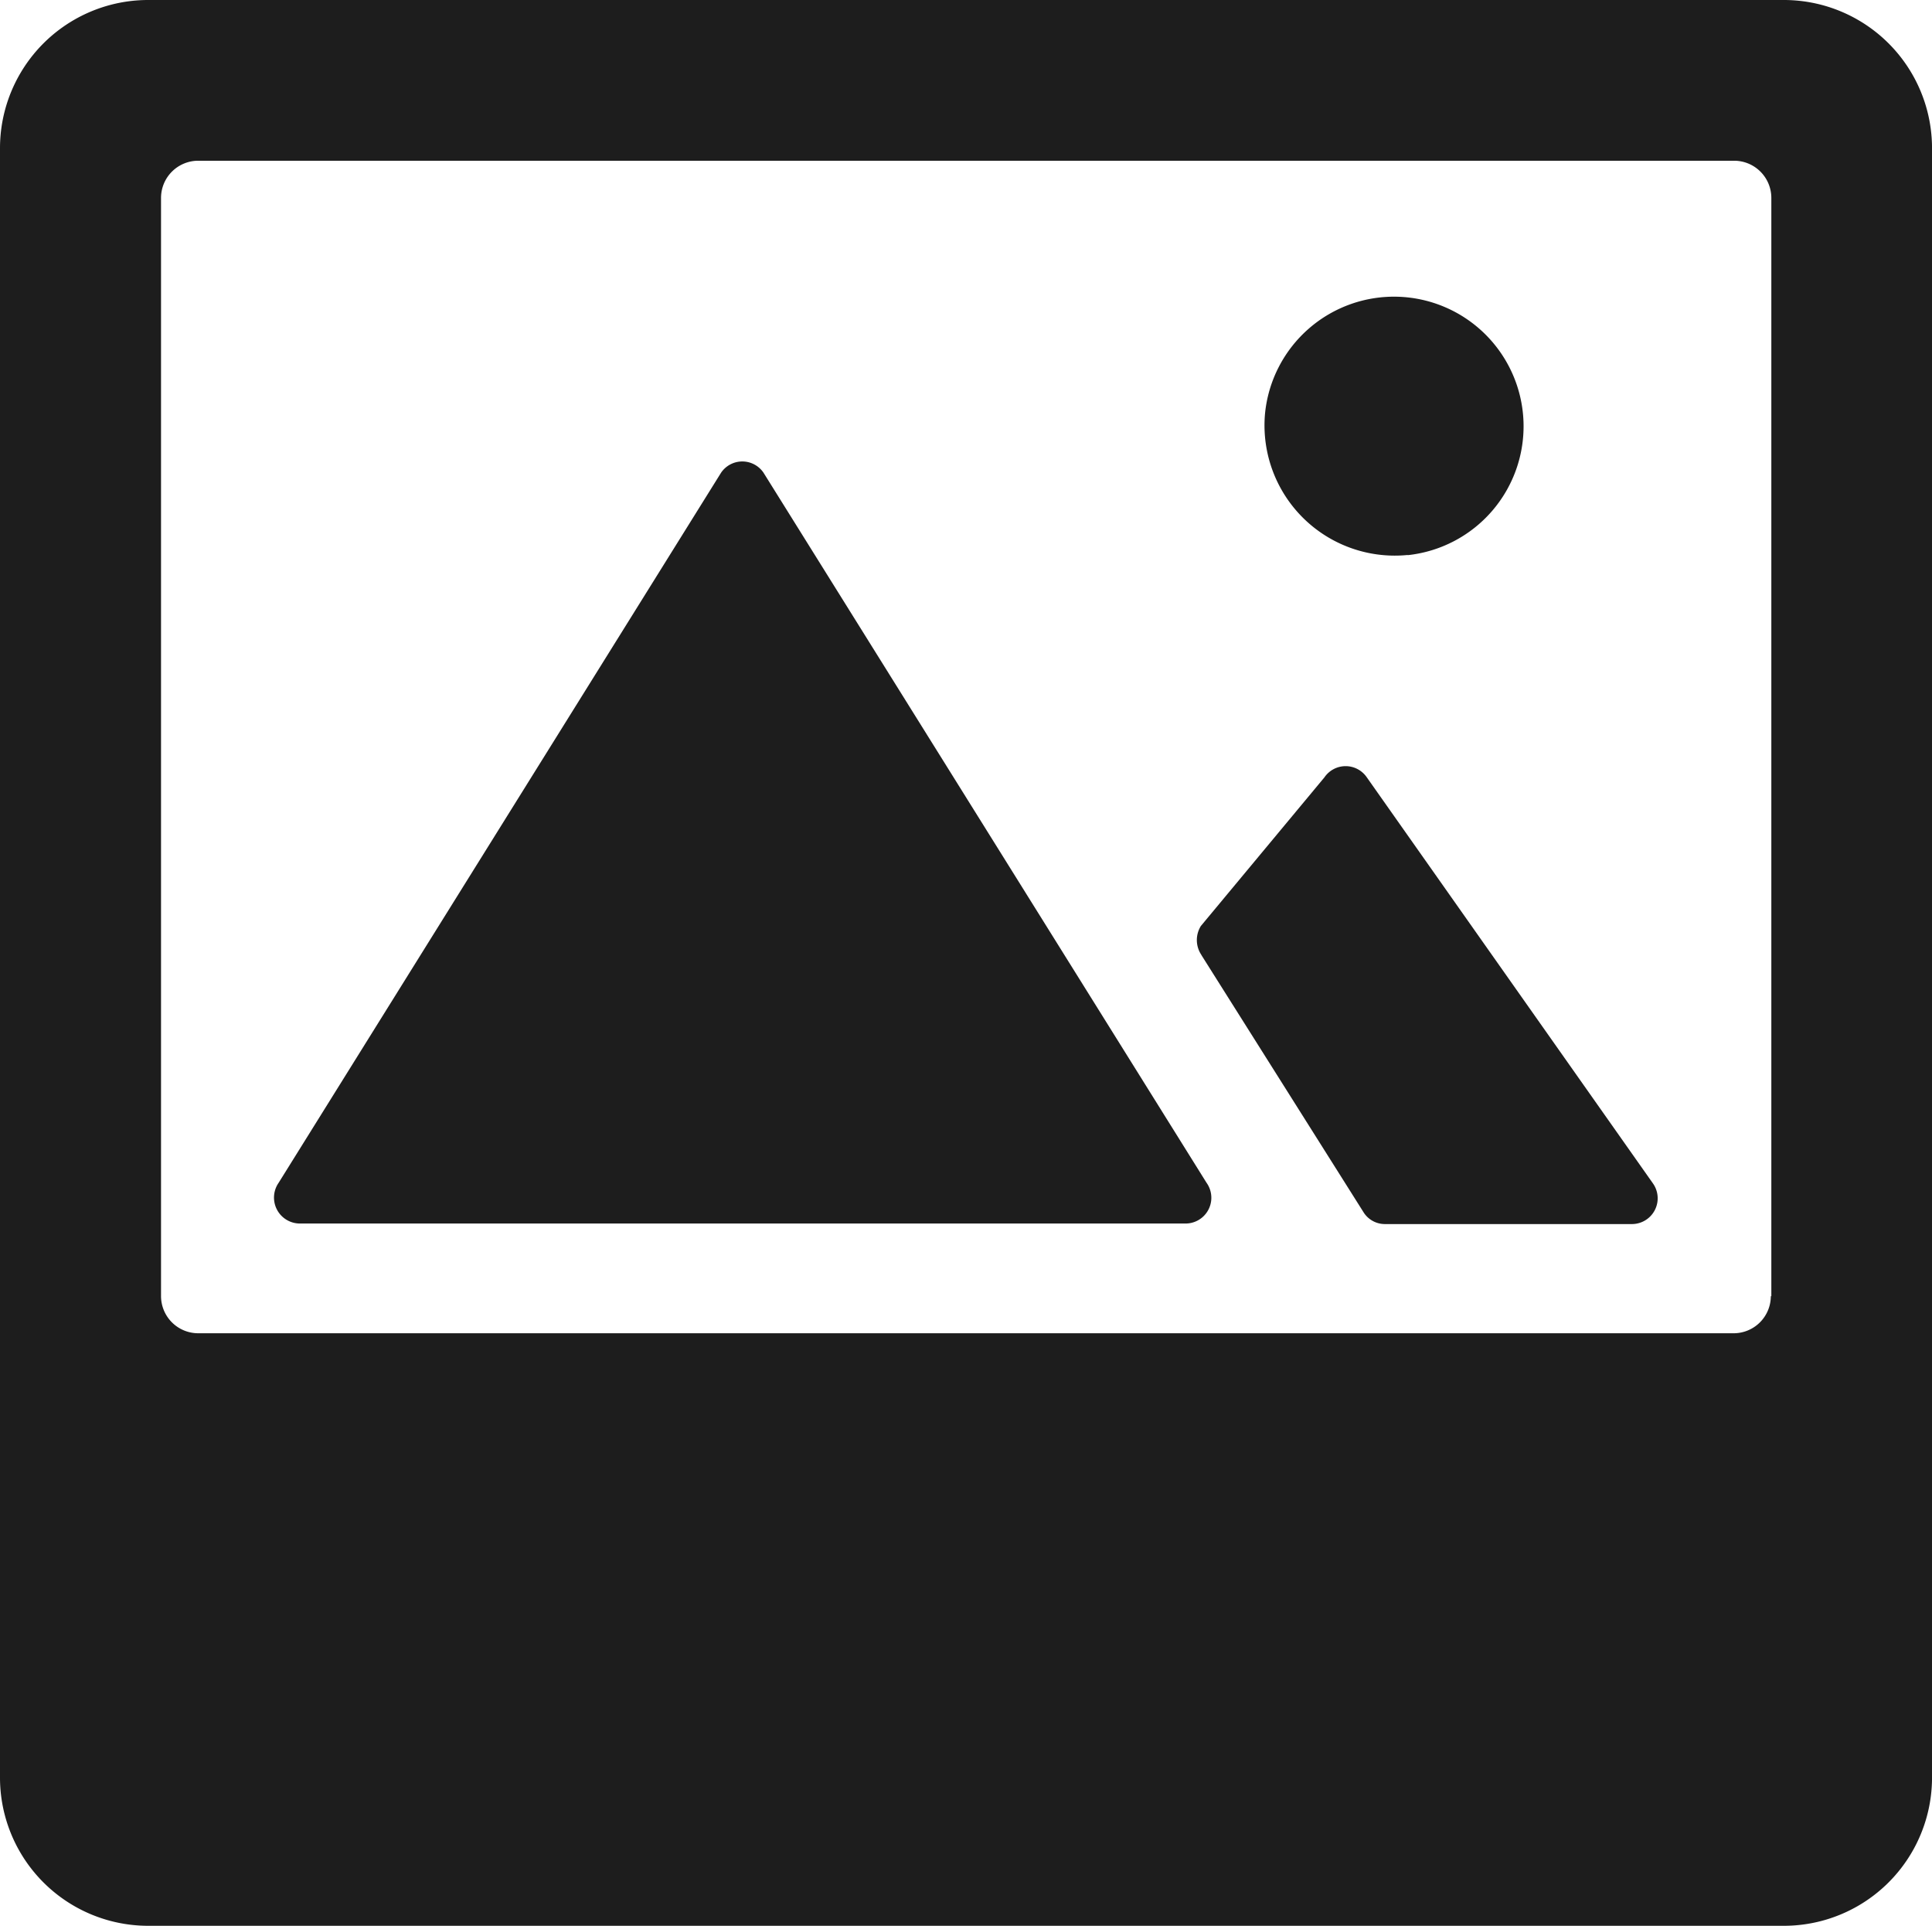 <svg xmlns="http://www.w3.org/2000/svg" width="68.387" height="68.161" viewBox="0 0 68.387 68.161">
  <g id="image" transform="translate(0)">
    <path id="Path_76" data-name="Path 76" d="M107.907,144.862h31.349a.912.912,0,0,0,.74-1.442l-15.683-25.134a.908.908,0,0,0-1.5,0L107.151,143.42A.918.918,0,0,0,107.907,144.862Zm31.908-9.5,5.754,9.126a.892.892,0,0,0,.74.393h8.746a.912.912,0,0,0,.74-1.442l-10.126-14.369a.908.908,0,0,0-1.5,0l-4.373,5.26A.942.942,0,0,0,139.816,135.359Zm7.3-14.156a4.587,4.587,0,1,0-5.047-5.03A4.611,4.611,0,0,0,147.115,121.2Z" transform="translate(-97.288 -101.557)" fill="#1d1d1d"/>
    <path id="Path_77" data-name="Path 77" d="M111.126,48H53.261A5.246,5.246,0,0,0,48,53.243v57.675a5.246,5.246,0,0,0,5.261,5.243h57.866a5.246,5.246,0,0,0,5.261-5.243V53.243A5.246,5.246,0,0,0,111.126,48Zm-.444,45.878a1.317,1.317,0,0,1-1.315,1.311H55.019A1.317,1.317,0,0,1,53.7,93.878V55a1.317,1.317,0,0,1,1.315-1.311h54.364A1.317,1.317,0,0,1,110.7,55V93.878Z" transform="translate(-48 -48)" fill="#1d1d1d"/>
  </g>
</svg>
